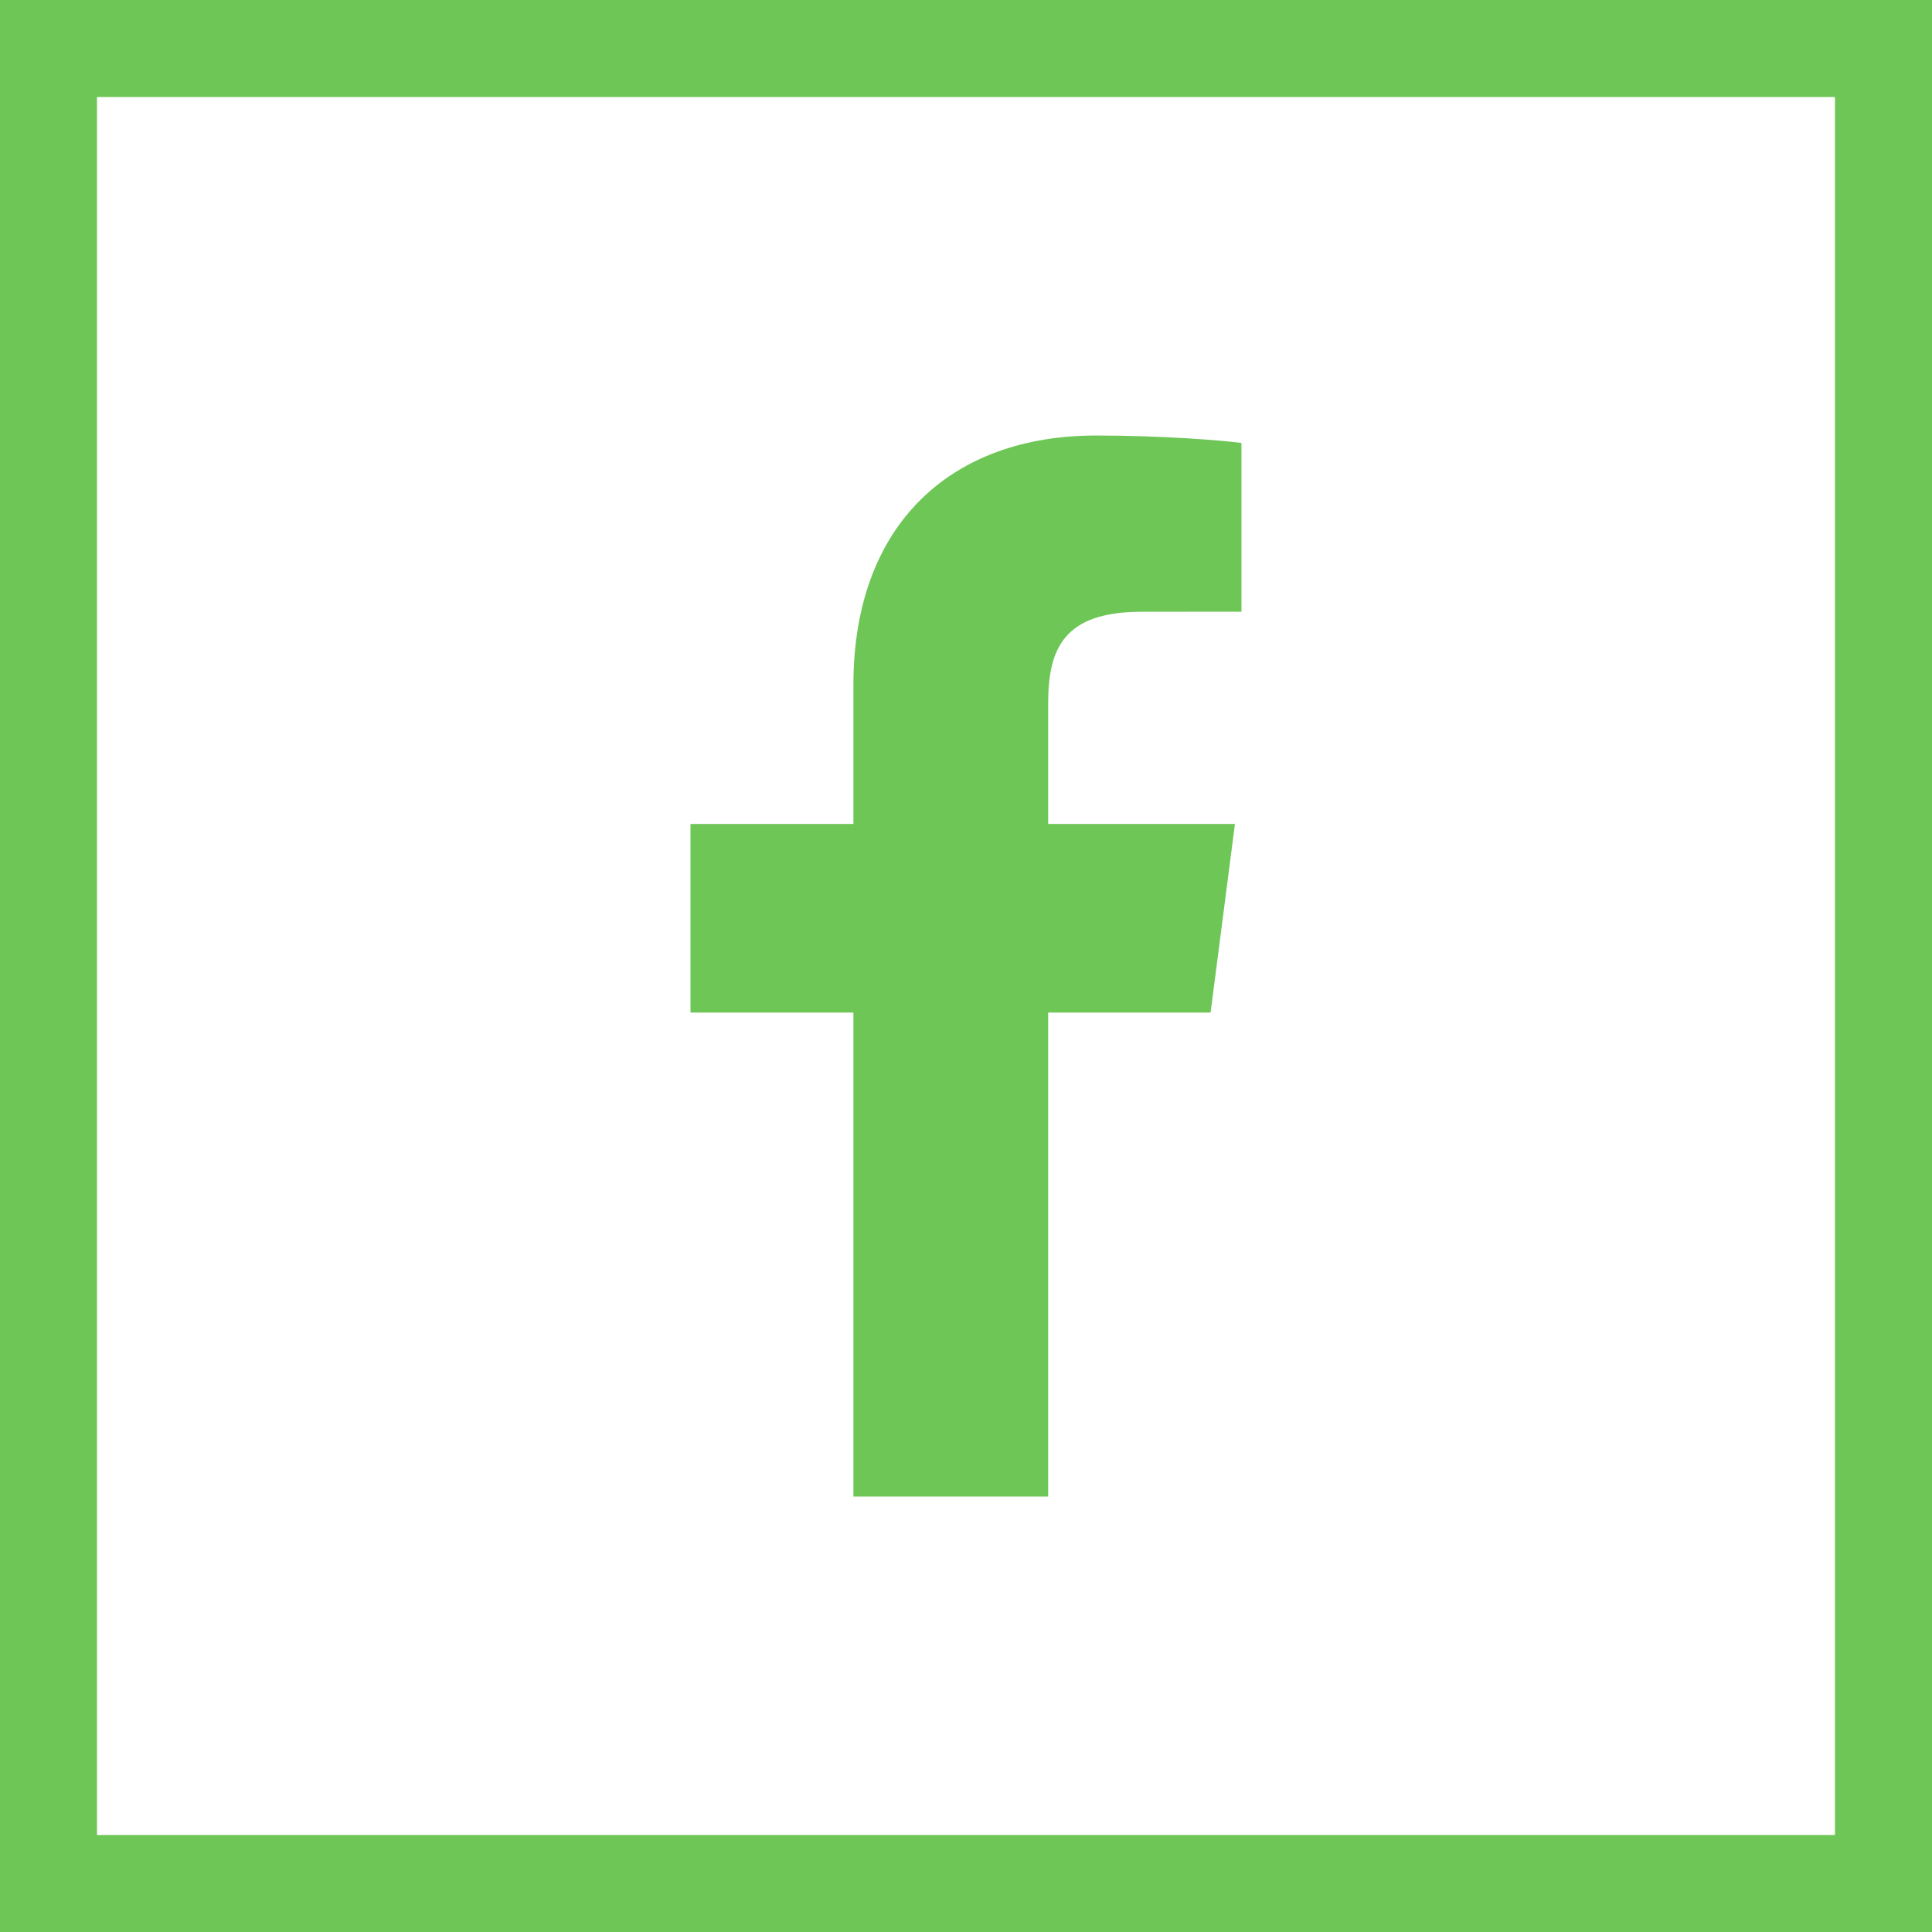 <?xml version="1.0" encoding="utf-8"?>
<!-- Generator: Adobe Illustrator 15.0.0, SVG Export Plug-In . SVG Version: 6.00 Build 0)  -->
<!DOCTYPE svg PUBLIC "-//W3C//DTD SVG 1.1//EN" "http://www.w3.org/Graphics/SVG/1.1/DTD/svg11.dtd">
<svg version="1.1" id="Camada_1" xmlns="http://www.w3.org/2000/svg" xmlns:xlink="http://www.w3.org/1999/xlink" x="0px" y="0px"
	 width="40px" height="40px" viewBox="0 0 40 40" enable-background="new 0 0 40 40" xml:space="preserve">
<g>
	<path fill="#6EC656" d="M25.064,20.964l0.504-3.905h-3.867v-2.492c0-1.131,0.315-1.901,1.937-1.901l2.065-0.002V9.171
		c-0.356-0.048-1.583-0.154-3.012-0.154c-2.982,0-5.022,1.82-5.022,5.163v2.879h-3.373v3.905h3.373v10.021h4.032V20.964H25.064z"/>
	<path fill="#6EC656" d="M40,40H0V0h40V40z M2.008,37.992h35.983V2.009H2.008V37.992z"/>
</g>
</svg>
